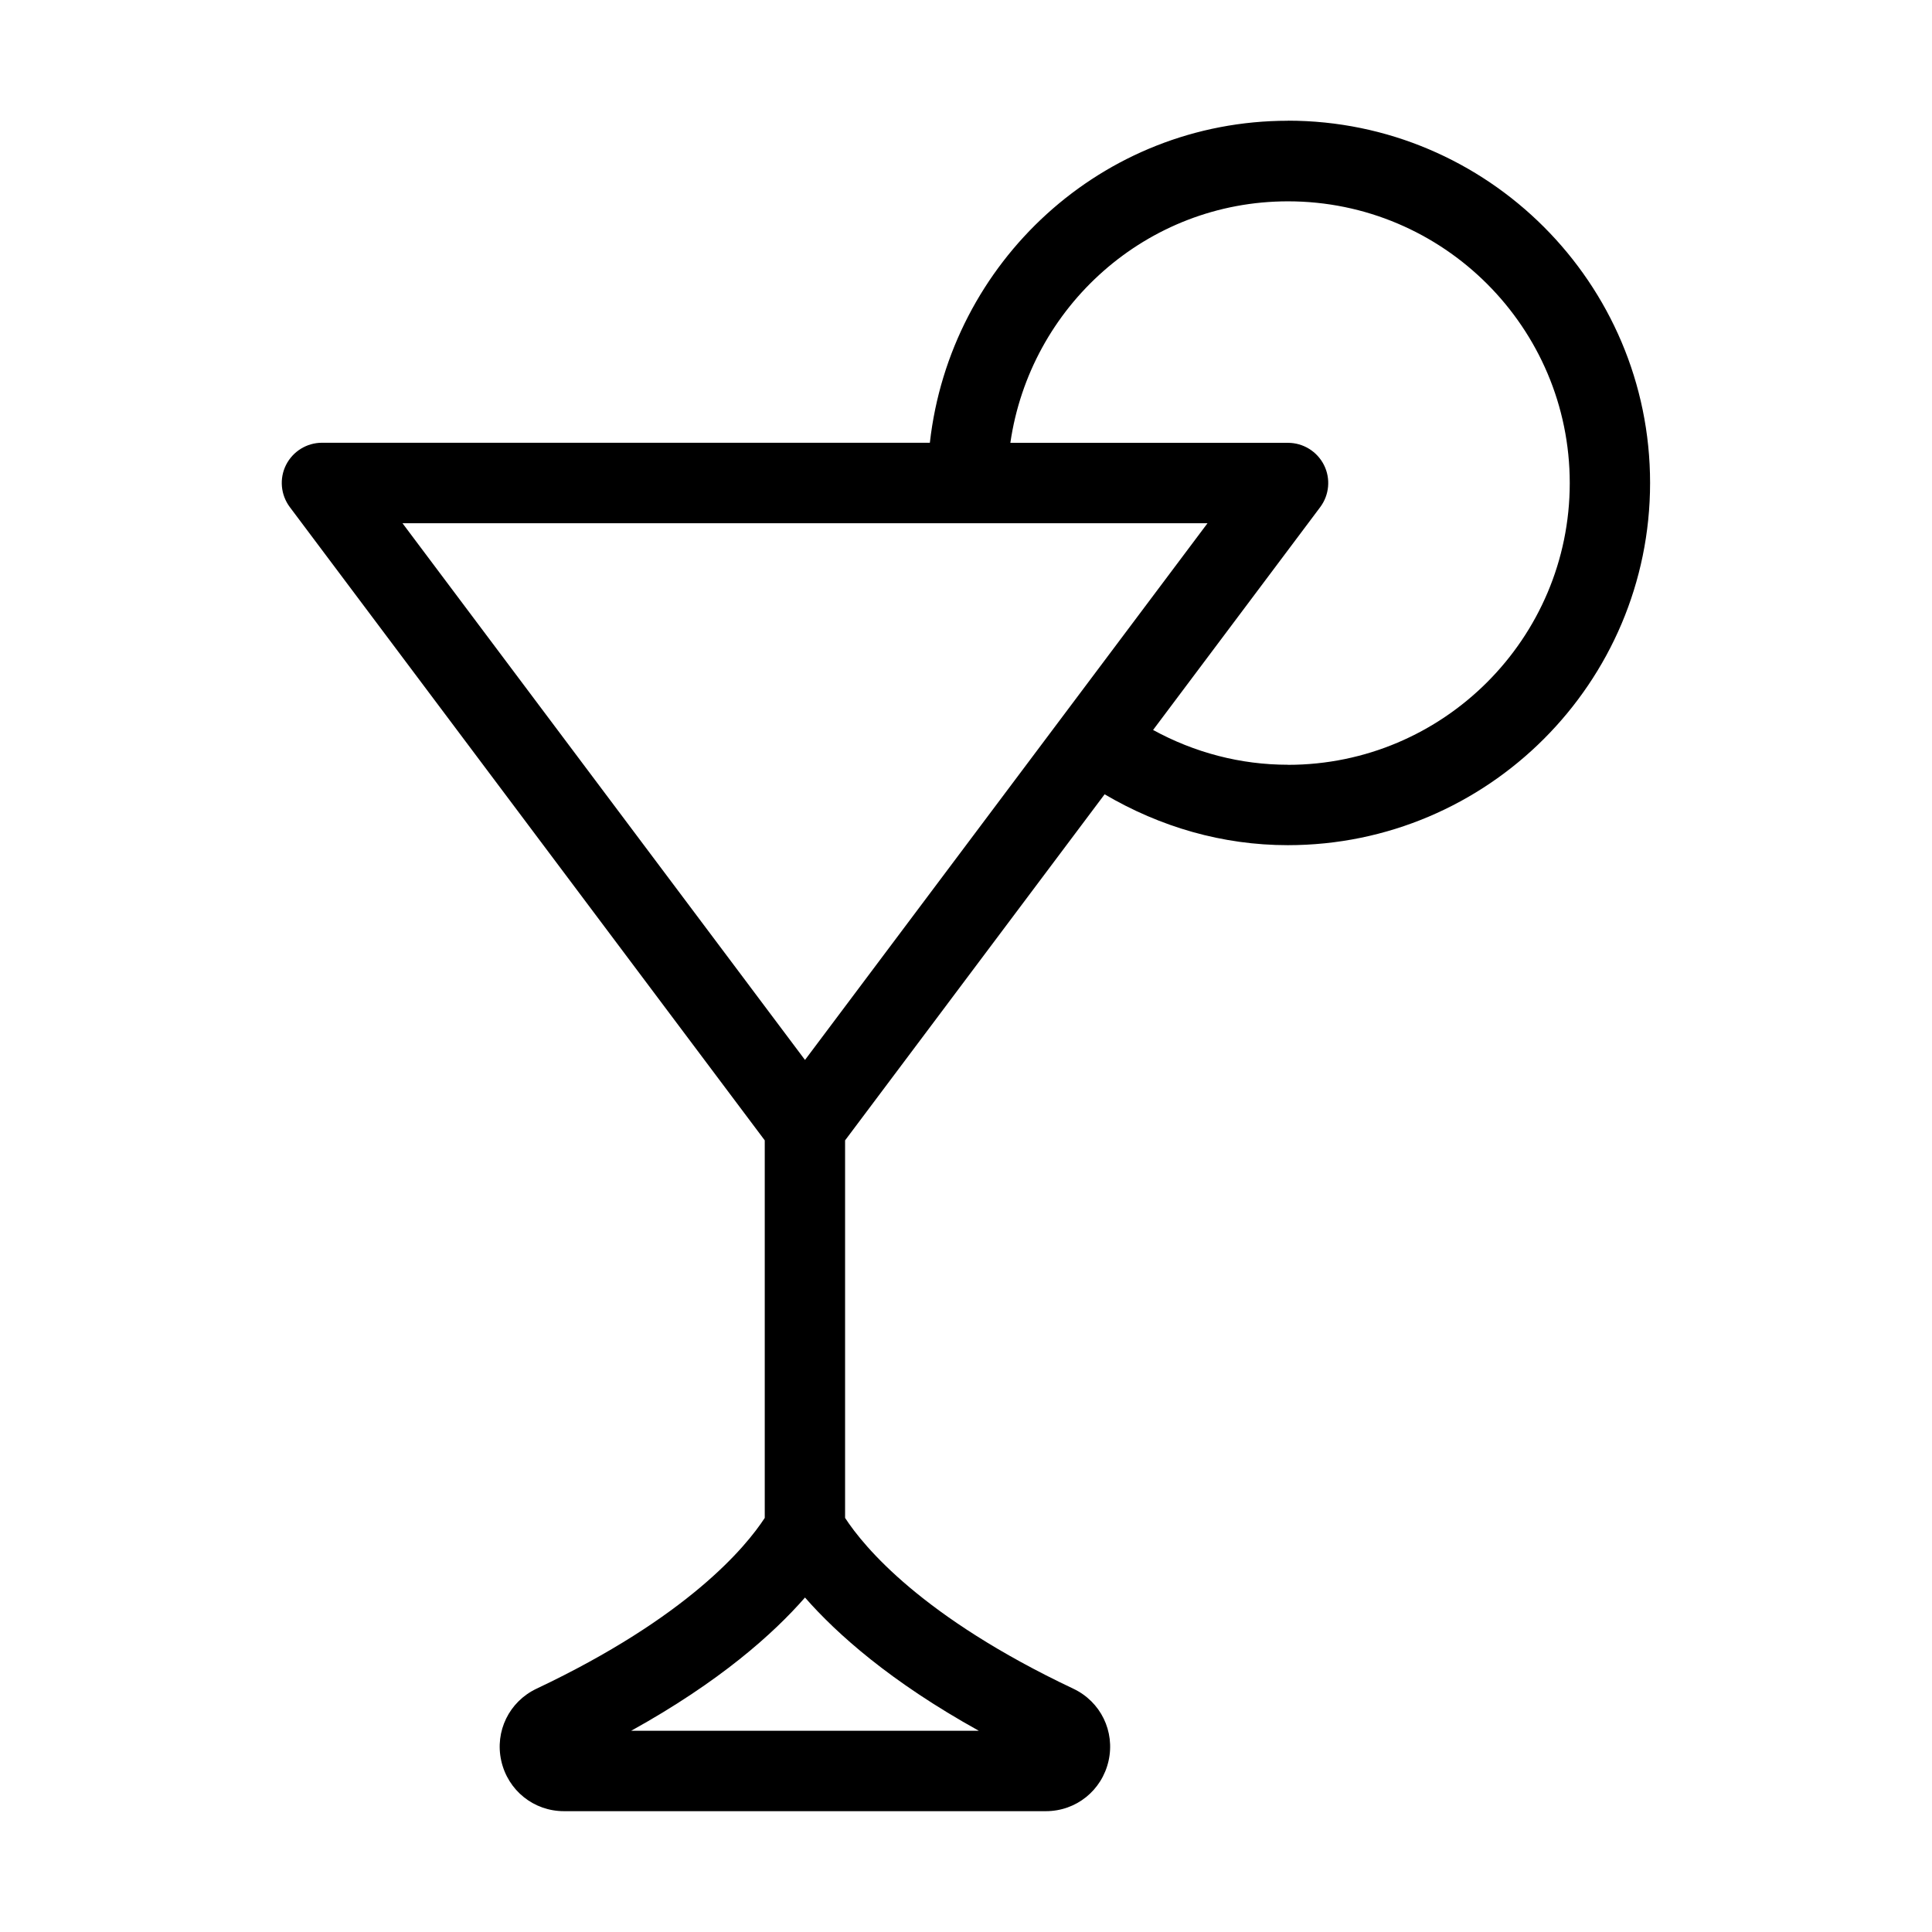 <svg xmlns="http://www.w3.org/2000/svg" width="24" height="24" viewBox="0 0 24 24">
    <path d="m16,1.5c-2.31,0-4.197,1.756-4.449,4h-7.551c-.189,0-.362.107-.447.276s-.066.372.047.523l5.9,7.867v4.69c-.236.362-.955,1.232-2.836,2.122-.339.161-.519.529-.437.896.083.368.403.625.779.625h5.986c.376,0,.696-.257.779-.625.082-.367-.098-.735-.437-.896-1.88-.889-2.6-1.76-2.836-2.122v-4.69l3.224-4.299c.692.407,1.466.632,2.276.632,2.481,0,4.5-2.019,4.5-4.5s-2.019-4.5-4.5-4.5Zm-1,5l-5,6.667-5-6.667h10Zm-2.841,15h-4.318c1.1-.609,1.766-1.205,2.159-1.655.395.451,1.061,1.046,2.159,1.655Zm3.841-12c-.592,0-1.162-.151-1.676-.432l2.076-2.768c.113-.151.132-.354.047-.523s-.258-.276-.447-.276h-3.449c.245-1.692,1.691-3,3.449-3,1.93,0,3.5,1.57,3.5,3.5s-1.57,3.5-3.5,3.5Z"/>
</svg>